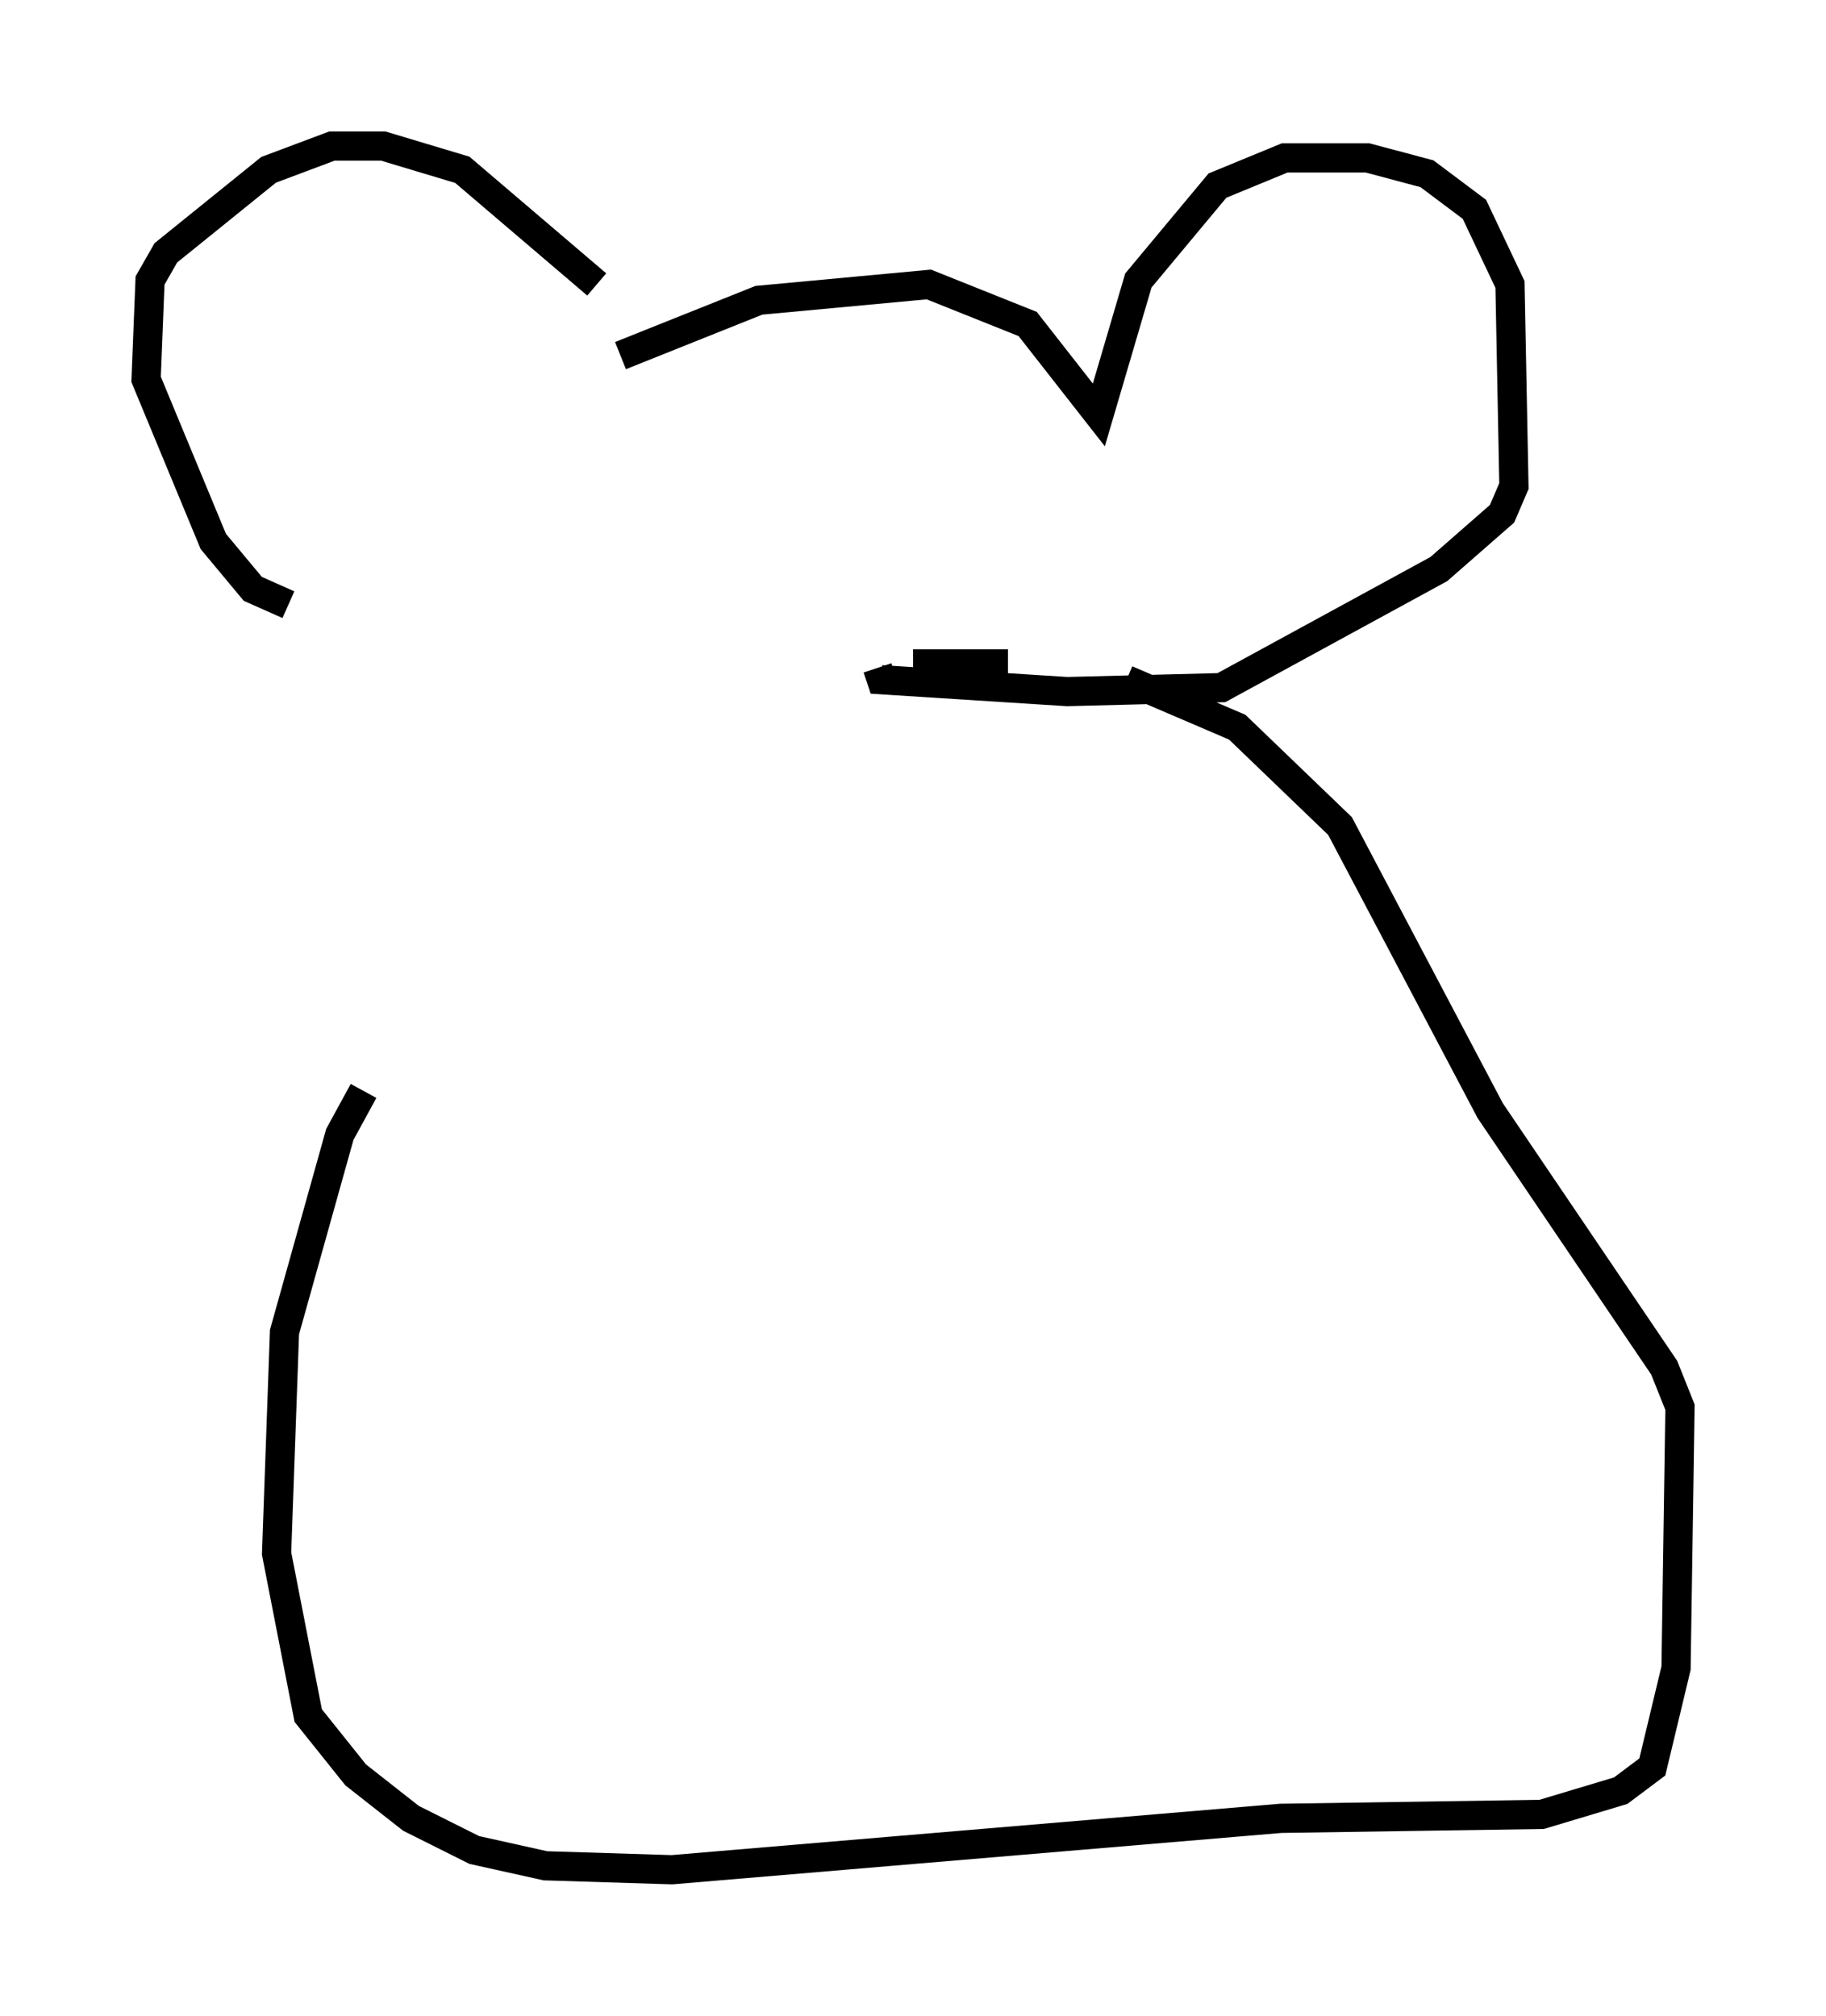 <?xml version="1.0" encoding="utf-8" ?>
<svg baseProfile="full" height="68.998" version="1.1" width="62.503" xmlns="http://www.w3.org/2000/svg" xmlns:ev="http://www.w3.org/2001/xml-events" xmlns:xlink="http://www.w3.org/1999/xlink"><defs /><rect fill="white" height="68.998" width="62.503" x="0" y="0" /><path d="M22.456, 13.119 m-2.03, -3.383 l-4.601, -3.924 -2.706, -0.812 l-1.759, 0.0 -2.165, 0.812 l-3.518, 2.842 -0.541, 0.947 l-0.135, 3.383 2.3, 5.548 l1.353, 1.624 1.218, 0.541 m11.367, -8.525 l4.736, -1.894 5.819, -0.541 l3.383, 1.353 2.436, 3.112 l1.353, -4.601 2.706, -3.248 l2.3, -0.947 2.842, 0.0 l2.03, 0.541 1.624, 1.218 l1.218, 2.571 0.135, 6.901 l-0.406, 0.947 -2.165, 1.894 l-7.442, 4.059 -5.277, 0.135 l-6.36, -0.406 -0.135, -0.406 m1.218, -0.135 l3.248, 0.0 m4.059, 0.541 l3.789, 1.624 3.518, 3.383 l5.142, 9.743 5.954, 8.796 l0.541, 1.353 -0.135, 8.931 l-0.812, 3.383 -1.083, 0.812 l-2.706, 0.812 -8.931, 0.135 l-20.839, 1.759 -4.33, -0.135 l-2.436, -0.541 -2.165, -1.083 l-1.894, -1.488 -1.624, -2.03 l-1.083, -5.548 0.271, -7.578 l1.894, -6.766 0.812, -1.488 " fill="none" stroke="black" stroke-width="1" /></svg>